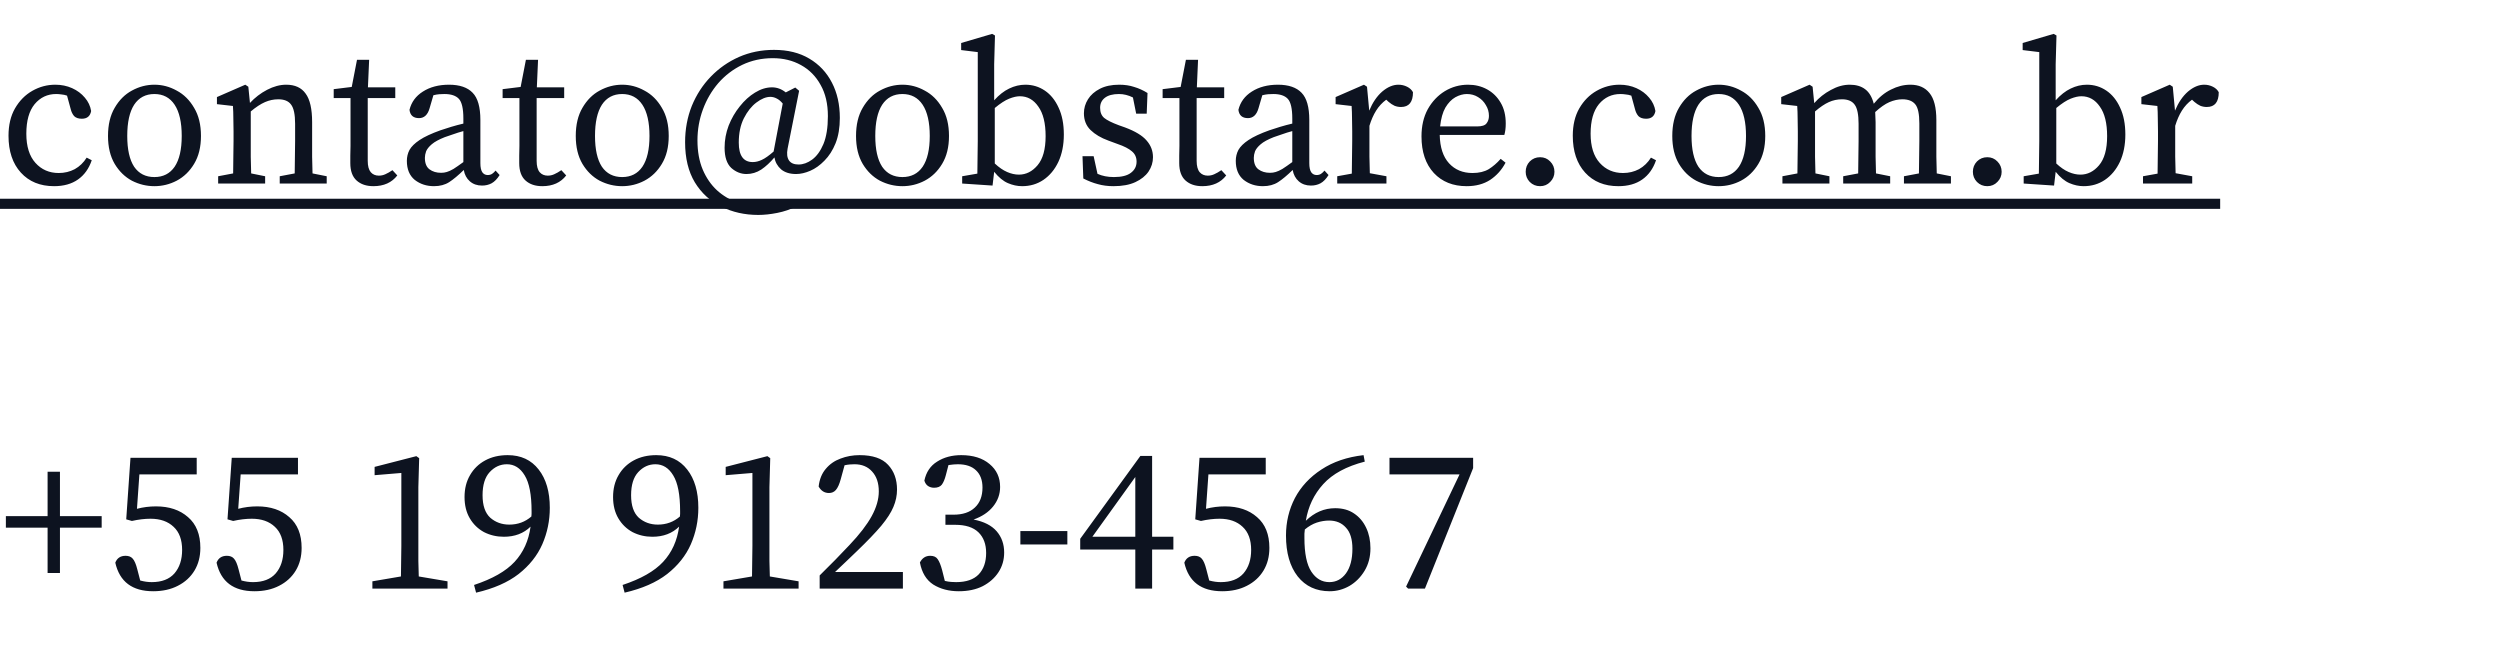 <svg width="395" height="104" viewBox="0 0 395 104" fill="none" xmlns="http://www.w3.org/2000/svg">
<path d="M8.544 29.416C6.347 29.416 4.597 28.701 3.296 27.272C1.995 25.843 1.344 23.901 1.344 21.448C1.344 19.763 1.685 18.323 2.368 17.128C3.072 15.912 3.989 14.984 5.12 14.344C6.251 13.704 7.456 13.384 8.736 13.384C9.696 13.384 10.581 13.565 11.392 13.928C12.203 14.291 12.875 14.792 13.408 15.432C13.941 16.051 14.272 16.755 14.4 17.544C14.251 18.355 13.76 18.76 12.928 18.76C12.395 18.76 11.989 18.621 11.712 18.344C11.456 18.045 11.275 17.672 11.168 17.224L10.592 15.112C10.293 15.005 9.995 14.941 9.696 14.92C9.419 14.877 9.141 14.856 8.864 14.856C7.499 14.856 6.368 15.389 5.472 16.456C4.597 17.523 4.16 19.08 4.16 21.128C4.16 23.133 4.64 24.669 5.6 25.736C6.56 26.803 7.787 27.336 9.28 27.336C10.197 27.336 11.04 27.133 11.808 26.728C12.576 26.301 13.205 25.693 13.696 24.904L14.496 25.32C14.048 26.643 13.323 27.656 12.32 28.36C11.317 29.064 10.059 29.416 8.544 29.416ZM24.393 29.416C23.156 29.416 21.972 29.128 20.841 28.552C19.732 27.955 18.825 27.069 18.121 25.896C17.417 24.701 17.065 23.229 17.065 21.48C17.065 19.709 17.417 18.227 18.121 17.032C18.825 15.816 19.732 14.909 20.841 14.312C21.972 13.693 23.156 13.384 24.393 13.384C25.63 13.384 26.804 13.693 27.913 14.312C29.044 14.909 29.961 15.816 30.665 17.032C31.39 18.227 31.753 19.709 31.753 21.48C31.753 23.229 31.39 24.701 30.665 25.896C29.961 27.069 29.044 27.955 27.913 28.552C26.804 29.128 25.63 29.416 24.393 29.416ZM24.393 27.976C25.78 27.976 26.846 27.432 27.593 26.344C28.34 25.235 28.713 23.613 28.713 21.48C28.713 19.325 28.34 17.683 27.593 16.552C26.846 15.421 25.78 14.856 24.393 14.856C23.006 14.856 21.94 15.421 21.193 16.552C20.468 17.683 20.105 19.325 20.105 21.48C20.105 23.613 20.468 25.235 21.193 26.344C21.94 27.432 23.006 27.976 24.393 27.976ZM34.468 29V27.848L36.836 27.4C36.857 26.589 36.867 25.715 36.867 24.776C36.889 23.837 36.9 23.005 36.9 22.28V20.744C36.9 19.869 36.889 19.144 36.867 18.568C36.867 17.992 36.846 17.384 36.803 16.744L34.276 16.456V15.336L38.755 13.384L39.236 13.704L39.492 16.264C40.281 15.411 41.188 14.717 42.212 14.184C43.236 13.651 44.238 13.384 45.219 13.384C46.606 13.384 47.63 13.853 48.291 14.792C48.974 15.709 49.316 17.213 49.316 19.304V22.28C49.316 23.005 49.316 23.837 49.316 24.776C49.337 25.715 49.358 26.589 49.38 27.4L51.62 27.848V29H44.196V27.848L46.563 27.4C46.585 26.611 46.596 25.747 46.596 24.808C46.617 23.848 46.627 23.005 46.627 22.28V19.56C46.627 18.088 46.414 17.075 45.987 16.52C45.582 15.965 44.91 15.688 43.971 15.688C43.246 15.688 42.542 15.837 41.859 16.136C41.177 16.435 40.43 16.925 39.62 17.608V22.28C39.62 22.984 39.62 23.816 39.62 24.776C39.641 25.715 39.662 26.589 39.684 27.4L41.892 27.848V29H34.468ZM58.998 29.416C57.888 29.416 57.003 29.117 56.342 28.52C55.68 27.923 55.349 27.005 55.349 25.768C55.349 25.363 55.349 24.968 55.349 24.584C55.371 24.179 55.382 23.667 55.382 23.048V15.496H52.725V14.088L55.574 13.736L56.406 9.448H58.325L58.133 13.8H62.453V15.496H58.102V25.416C58.102 26.227 58.261 26.824 58.581 27.208C58.901 27.571 59.328 27.752 59.861 27.752C60.224 27.752 60.566 27.677 60.886 27.528C61.227 27.379 61.6 27.165 62.005 26.888L62.773 27.72C61.899 28.851 60.64 29.416 58.998 29.416ZM76.156 29.32C75.388 29.32 74.748 29.096 74.236 28.648C73.724 28.2 73.404 27.603 73.276 26.856C72.401 27.709 71.633 28.349 70.972 28.776C70.31 29.203 69.51 29.416 68.572 29.416C67.398 29.416 66.385 29.085 65.532 28.424C64.7 27.741 64.284 26.739 64.284 25.416C64.284 24.797 64.422 24.221 64.7 23.688C64.998 23.155 65.532 22.632 66.3 22.12C67.068 21.608 68.166 21.096 69.596 20.584C70.086 20.413 70.652 20.232 71.292 20.04C71.932 19.848 72.572 19.677 73.212 19.528V18.728C73.212 17.171 72.977 16.136 72.508 15.624C72.038 15.112 71.27 14.856 70.204 14.856C69.969 14.856 69.702 14.867 69.404 14.888C69.126 14.909 68.817 14.963 68.476 15.048L67.868 17.128C67.569 18.152 67.014 18.664 66.204 18.664C65.308 18.664 64.806 18.227 64.7 17.352C64.998 16.136 65.702 15.176 66.812 14.472C67.942 13.747 69.318 13.384 70.94 13.384C72.625 13.384 73.873 13.811 74.684 14.664C75.494 15.496 75.9 16.925 75.9 18.952V25.768C75.9 26.451 76.006 26.941 76.22 27.24C76.433 27.517 76.71 27.656 77.052 27.656C77.329 27.656 77.564 27.592 77.756 27.464C77.948 27.336 78.129 27.165 78.3 26.952L78.94 27.656C78.556 28.275 78.129 28.712 77.66 28.968C77.212 29.203 76.71 29.32 76.156 29.32ZM67.132 24.936C67.132 25.789 67.377 26.397 67.868 26.76C68.358 27.123 68.966 27.304 69.692 27.304C70.012 27.304 70.31 27.261 70.588 27.176C70.886 27.091 71.238 26.931 71.644 26.696C72.049 26.44 72.572 26.077 73.212 25.608V20.712C72.657 20.861 72.113 21.032 71.58 21.224C71.046 21.395 70.609 21.544 70.268 21.672C69.35 22.035 68.668 22.408 68.22 22.792C67.772 23.176 67.473 23.549 67.324 23.912C67.196 24.275 67.132 24.616 67.132 24.936ZM85.685 29.416C84.576 29.416 83.69 29.117 83.029 28.52C82.368 27.923 82.037 27.005 82.037 25.768C82.037 25.363 82.037 24.968 82.037 24.584C82.058 24.179 82.069 23.667 82.069 23.048V15.496H79.413V14.088L82.261 13.736L83.093 9.448H85.013L84.821 13.8H89.141V15.496H84.789V25.416C84.789 26.227 84.949 26.824 85.269 27.208C85.589 27.571 86.016 27.752 86.549 27.752C86.912 27.752 87.253 27.677 87.573 27.528C87.914 27.379 88.288 27.165 88.693 26.888L89.461 27.72C88.586 28.851 87.328 29.416 85.685 29.416ZM98.299 29.416C97.062 29.416 95.878 29.128 94.747 28.552C93.638 27.955 92.731 27.069 92.027 25.896C91.323 24.701 90.971 23.229 90.971 21.48C90.971 19.709 91.323 18.227 92.027 17.032C92.731 15.816 93.638 14.909 94.747 14.312C95.878 13.693 97.062 13.384 98.299 13.384C99.537 13.384 100.71 13.693 101.819 14.312C102.95 14.909 103.867 15.816 104.571 17.032C105.297 18.227 105.659 19.709 105.659 21.48C105.659 23.229 105.297 24.701 104.571 25.896C103.867 27.069 102.95 27.955 101.819 28.552C100.71 29.128 99.537 29.416 98.299 29.416ZM98.299 27.976C99.686 27.976 100.753 27.432 101.499 26.344C102.246 25.235 102.619 23.613 102.619 21.48C102.619 19.325 102.246 17.683 101.499 16.552C100.753 15.421 99.686 14.856 98.299 14.856C96.913 14.856 95.846 15.421 95.099 16.552C94.374 17.683 94.011 19.325 94.011 21.48C94.011 23.613 94.374 25.235 95.099 26.344C95.846 27.432 96.913 27.976 98.299 27.976ZM116.726 22.536C116.726 24.584 117.462 25.608 118.934 25.608C119.403 25.608 119.883 25.491 120.374 25.256C120.886 25.021 121.504 24.584 122.23 23.944L123.67 16.36C123.35 15.976 123.03 15.709 122.71 15.56C122.39 15.389 122.059 15.304 121.718 15.304C121.035 15.304 120.299 15.603 119.51 16.2C118.742 16.776 118.08 17.608 117.526 18.696C116.992 19.763 116.726 21.043 116.726 22.536ZM125.782 27.496C124.8 27.496 124.011 27.251 123.414 26.76C122.838 26.248 122.486 25.619 122.358 24.872C121.696 25.661 121.003 26.301 120.278 26.792C119.552 27.261 118.774 27.496 117.942 27.496C117.067 27.496 116.267 27.176 115.542 26.536C114.838 25.875 114.486 24.808 114.486 23.336C114.486 22.141 114.699 20.979 115.126 19.848C115.574 18.717 116.16 17.704 116.886 16.808C117.611 15.891 118.411 15.165 119.286 14.632C120.182 14.077 121.078 13.8 121.974 13.8C122.763 13.8 123.488 14.067 124.15 14.6L125.654 13.832L126.262 14.344L124.438 23.496C124.288 24.285 124.363 24.904 124.662 25.352C124.96 25.779 125.462 25.992 126.166 25.992C126.891 25.992 127.606 25.736 128.31 25.224C129.035 24.691 129.632 23.869 130.102 22.76C130.571 21.629 130.806 20.157 130.806 18.344C130.806 16.403 130.422 14.76 129.654 13.416C128.907 12.051 127.872 11.005 126.55 10.28C125.248 9.555 123.766 9.192 122.102 9.192C120.352 9.192 118.742 9.544 117.27 10.248C115.819 10.952 114.56 11.912 113.494 13.128C112.448 14.344 111.638 15.731 111.062 17.288C110.486 18.845 110.198 20.477 110.198 22.184C110.198 23.933 110.475 25.469 111.03 26.792C111.584 28.093 112.331 29.181 113.27 30.056C114.23 30.931 115.328 31.581 116.566 32.008C117.803 32.435 119.104 32.648 120.47 32.648C122.368 32.648 124.011 32.317 125.398 31.656L125.814 32.616C124.896 33.085 123.894 33.427 122.806 33.64C121.739 33.853 120.736 33.96 119.798 33.96C117.664 33.96 115.723 33.523 113.974 32.648C112.224 31.795 110.827 30.515 109.782 28.808C108.758 27.101 108.246 24.989 108.246 22.472C108.246 20.424 108.598 18.515 109.302 16.744C110.027 14.973 111.03 13.427 112.31 12.104C113.59 10.781 115.072 9.747 116.758 9C118.464 8.253 120.31 7.88 122.294 7.88C124.47 7.88 126.326 8.339 127.862 9.256C129.419 10.173 130.614 11.443 131.446 13.064C132.278 14.664 132.694 16.52 132.694 18.632C132.694 20.168 132.47 21.501 132.022 22.632C131.574 23.741 130.987 24.659 130.262 25.384C129.558 26.109 128.811 26.643 128.022 26.984C127.232 27.325 126.486 27.496 125.782 27.496ZM142.581 29.416C141.343 29.416 140.159 29.128 139.029 28.552C137.919 27.955 137.013 27.069 136.309 25.896C135.605 24.701 135.253 23.229 135.253 21.48C135.253 19.709 135.605 18.227 136.309 17.032C137.013 15.816 137.919 14.909 139.029 14.312C140.159 13.693 141.343 13.384 142.581 13.384C143.818 13.384 144.991 13.693 146.101 14.312C147.231 14.909 148.149 15.816 148.853 17.032C149.578 18.227 149.941 19.709 149.941 21.48C149.941 23.229 149.578 24.701 148.853 25.896C148.149 27.069 147.231 27.955 146.101 28.552C144.991 29.128 143.818 29.416 142.581 29.416ZM142.581 27.976C143.967 27.976 145.034 27.432 145.781 26.344C146.527 25.235 146.901 23.613 146.901 21.48C146.901 19.325 146.527 17.683 145.781 16.552C145.034 15.421 143.967 14.856 142.581 14.856C141.194 14.856 140.127 15.421 139.381 16.552C138.655 17.683 138.293 19.325 138.293 21.48C138.293 23.613 138.655 25.235 139.381 26.344C140.127 27.432 141.194 27.976 142.581 27.976ZM152.023 29V27.848L154.423 27.432C154.444 26.621 154.455 25.747 154.455 24.808C154.476 23.848 154.487 23.005 154.487 22.28V8.232L151.863 7.912V6.792L156.759 5.352L157.207 5.608L157.079 10.152V15.848C157.847 14.995 158.636 14.376 159.447 13.992C160.279 13.587 161.132 13.384 162.007 13.384C163.137 13.384 164.161 13.693 165.079 14.312C165.996 14.931 166.721 15.827 167.255 17C167.809 18.173 168.087 19.592 168.087 21.256C168.087 22.899 167.799 24.339 167.222 25.576C166.647 26.792 165.857 27.741 164.855 28.424C163.873 29.085 162.753 29.416 161.495 29.416C160.748 29.416 160.001 29.256 159.255 28.936C158.508 28.616 157.783 28.019 157.079 27.144L156.823 29.32L152.023 29ZM161.143 15.208C160.652 15.208 160.087 15.336 159.447 15.592C158.807 15.848 158.049 16.339 157.175 17.064V25.832C157.836 26.451 158.487 26.899 159.127 27.176C159.767 27.453 160.385 27.592 160.983 27.592C162.113 27.592 163.095 27.101 163.927 26.12C164.78 25.117 165.207 23.581 165.207 21.512C165.207 19.464 164.823 17.907 164.055 16.84C163.308 15.752 162.337 15.208 161.143 15.208ZM175.931 29.416C175.035 29.416 174.214 29.309 173.467 29.096C172.721 28.904 171.953 28.605 171.163 28.2L171.035 24.68H172.795L173.403 27.464C174.15 27.805 175.014 27.976 175.995 27.976C177.211 27.976 178.107 27.752 178.683 27.304C179.281 26.856 179.579 26.269 179.579 25.544C179.579 24.861 179.334 24.317 178.843 23.912C178.353 23.485 177.606 23.101 176.603 22.76L175.131 22.216C173.958 21.789 173.019 21.235 172.315 20.552C171.611 19.869 171.259 18.984 171.259 17.896C171.259 17.107 171.473 16.371 171.899 15.688C172.326 15.005 172.955 14.451 173.787 14.024C174.619 13.597 175.633 13.384 176.827 13.384C177.702 13.384 178.491 13.501 179.195 13.736C179.921 13.949 180.625 14.269 181.307 14.696L181.179 17.96H179.515L179.003 15.4C178.278 15.037 177.542 14.856 176.795 14.856C175.814 14.856 175.067 15.059 174.555 15.464C174.065 15.848 173.819 16.371 173.819 17.032C173.819 17.736 174.033 18.269 174.459 18.632C174.907 18.995 175.675 19.379 176.763 19.784L177.755 20.136C179.355 20.733 180.486 21.416 181.147 22.184C181.83 22.952 182.171 23.837 182.171 24.84C182.171 25.651 181.937 26.408 181.467 27.112C180.998 27.795 180.305 28.349 179.387 28.776C178.47 29.203 177.318 29.416 175.931 29.416ZM189.966 29.416C188.857 29.416 187.972 29.117 187.31 28.52C186.649 27.923 186.318 27.005 186.318 25.768C186.318 25.363 186.318 24.968 186.318 24.584C186.34 24.179 186.35 23.667 186.35 23.048V15.496H183.694V14.088L186.542 13.736L187.374 9.448H189.294L189.102 13.8H193.422V15.496H189.07V25.416C189.07 26.227 189.23 26.824 189.55 27.208C189.87 27.571 190.297 27.752 190.83 27.752C191.193 27.752 191.534 27.677 191.854 27.528C192.196 27.379 192.569 27.165 192.974 26.888L193.742 27.72C192.868 28.851 191.609 29.416 189.966 29.416ZM207.125 29.32C206.357 29.32 205.717 29.096 205.205 28.648C204.693 28.2 204.373 27.603 204.245 26.856C203.37 27.709 202.602 28.349 201.941 28.776C201.279 29.203 200.479 29.416 199.541 29.416C198.367 29.416 197.354 29.085 196.501 28.424C195.669 27.741 195.253 26.739 195.253 25.416C195.253 24.797 195.391 24.221 195.669 23.688C195.967 23.155 196.501 22.632 197.269 22.12C198.037 21.608 199.135 21.096 200.565 20.584C201.055 20.413 201.621 20.232 202.26 20.04C202.9 19.848 203.541 19.677 204.181 19.528V18.728C204.181 17.171 203.946 16.136 203.477 15.624C203.007 15.112 202.239 14.856 201.173 14.856C200.938 14.856 200.671 14.867 200.373 14.888C200.095 14.909 199.786 14.963 199.445 15.048L198.837 17.128C198.538 18.152 197.983 18.664 197.173 18.664C196.277 18.664 195.775 18.227 195.669 17.352C195.967 16.136 196.671 15.176 197.781 14.472C198.911 13.747 200.287 13.384 201.909 13.384C203.594 13.384 204.842 13.811 205.653 14.664C206.463 15.496 206.869 16.925 206.869 18.952V25.768C206.869 26.451 206.975 26.941 207.189 27.24C207.402 27.517 207.679 27.656 208.021 27.656C208.298 27.656 208.533 27.592 208.725 27.464C208.917 27.336 209.098 27.165 209.269 26.952L209.909 27.656C209.525 28.275 209.098 28.712 208.629 28.968C208.181 29.203 207.679 29.32 207.125 29.32ZM198.101 24.936C198.101 25.789 198.346 26.397 198.837 26.76C199.327 27.123 199.935 27.304 200.661 27.304C200.981 27.304 201.279 27.261 201.557 27.176C201.855 27.091 202.207 26.931 202.613 26.696C203.018 26.44 203.541 26.077 204.181 25.608V20.712C203.626 20.861 203.082 21.032 202.549 21.224C202.015 21.395 201.578 21.544 201.237 21.672C200.319 22.035 199.637 22.408 199.189 22.792C198.741 23.176 198.442 23.549 198.293 23.912C198.165 24.275 198.101 24.616 198.101 24.936ZM211.282 29V27.848L213.586 27.432C213.607 26.621 213.618 25.747 213.618 24.808C213.639 23.848 213.65 23.005 213.65 22.28V20.744C213.65 19.869 213.639 19.144 213.618 18.568C213.618 17.992 213.596 17.384 213.554 16.744L211.026 16.456V15.336L215.506 13.384L215.986 13.704L216.338 17.48C216.871 16.2 217.554 15.197 218.385 14.472C219.239 13.747 220.092 13.384 220.946 13.384C221.436 13.384 221.895 13.491 222.322 13.704C222.748 13.917 223.058 14.205 223.25 14.568C223.25 16.125 222.62 16.904 221.362 16.904C220.999 16.904 220.658 16.84 220.338 16.712C220.018 16.563 219.708 16.36 219.41 16.104L219.026 15.752C218.386 16.221 217.852 16.797 217.426 17.48C216.999 18.163 216.647 18.963 216.37 19.88V22.28C216.37 22.984 216.37 23.805 216.37 24.744C216.391 25.683 216.412 26.557 216.434 27.368L219.058 27.848V29H211.282ZM231.764 14.856C231.167 14.856 230.559 15.027 229.94 15.368C229.343 15.709 228.82 16.253 228.372 17C227.946 17.747 227.668 18.739 227.54 19.976H233.364C234.132 19.976 234.634 19.816 234.868 19.496C235.124 19.176 235.252 18.781 235.252 18.312C235.252 17.693 235.092 17.128 234.772 16.616C234.474 16.083 234.058 15.656 233.524 15.336C233.012 15.016 232.426 14.856 231.764 14.856ZM231.732 29.416C229.578 29.416 227.85 28.723 226.548 27.336C225.247 25.928 224.596 23.997 224.596 21.544C224.596 19.901 224.927 18.472 225.588 17.256C226.271 16.04 227.167 15.091 228.276 14.408C229.407 13.725 230.634 13.384 231.956 13.384C233.066 13.384 234.068 13.629 234.964 14.12C235.86 14.611 236.575 15.315 237.108 16.232C237.642 17.128 237.908 18.227 237.908 19.528C237.908 19.891 237.887 20.232 237.844 20.552C237.802 20.851 237.748 21.107 237.684 21.32H227.476C227.519 23.283 228.01 24.776 228.948 25.8C229.887 26.824 231.124 27.336 232.66 27.336C233.684 27.336 234.538 27.133 235.22 26.728C235.903 26.301 236.532 25.757 237.108 25.096L237.876 25.704C237.279 26.835 236.468 27.741 235.444 28.424C234.42 29.085 233.183 29.416 231.732 29.416ZM243.331 29.416C242.691 29.416 242.147 29.192 241.699 28.744C241.273 28.296 241.059 27.763 241.059 27.144C241.059 26.504 241.273 25.96 241.699 25.512C242.147 25.064 242.691 24.84 243.331 24.84C243.971 24.84 244.505 25.064 244.931 25.512C245.379 25.96 245.603 26.504 245.603 27.144C245.603 27.763 245.379 28.296 244.931 28.744C244.505 29.192 243.971 29.416 243.331 29.416ZM255.7 29.416C253.503 29.416 251.754 28.701 250.452 27.272C249.151 25.843 248.5 23.901 248.5 21.448C248.5 19.763 248.842 18.323 249.524 17.128C250.228 15.912 251.146 14.984 252.276 14.344C253.407 13.704 254.612 13.384 255.892 13.384C256.852 13.384 257.738 13.565 258.548 13.928C259.359 14.291 260.031 14.792 260.564 15.432C261.098 16.051 261.428 16.755 261.556 17.544C261.407 18.355 260.916 18.76 260.084 18.76C259.551 18.76 259.146 18.621 258.868 18.344C258.612 18.045 258.431 17.672 258.324 17.224L257.748 15.112C257.45 15.005 257.151 14.941 256.852 14.92C256.575 14.877 256.298 14.856 256.02 14.856C254.655 14.856 253.524 15.389 252.628 16.456C251.754 17.523 251.316 19.08 251.316 21.128C251.316 23.133 251.796 24.669 252.756 25.736C253.716 26.803 254.943 27.336 256.436 27.336C257.354 27.336 258.196 27.133 258.964 26.728C259.732 26.301 260.362 25.693 260.852 24.904L261.652 25.32C261.204 26.643 260.479 27.656 259.476 28.36C258.474 29.064 257.215 29.416 255.7 29.416ZM271.549 29.416C270.312 29.416 269.128 29.128 267.997 28.552C266.888 27.955 265.981 27.069 265.277 25.896C264.573 24.701 264.221 23.229 264.221 21.48C264.221 19.709 264.573 18.227 265.277 17.032C265.981 15.816 266.888 14.909 267.997 14.312C269.128 13.693 270.312 13.384 271.549 13.384C272.787 13.384 273.96 13.693 275.069 14.312C276.2 14.909 277.117 15.816 277.821 17.032C278.547 18.227 278.909 19.709 278.909 21.48C278.909 23.229 278.547 24.701 277.821 25.896C277.117 27.069 276.2 27.955 275.069 28.552C273.96 29.128 272.787 29.416 271.549 29.416ZM271.549 27.976C272.936 27.976 274.003 27.432 274.749 26.344C275.496 25.235 275.869 23.613 275.869 21.48C275.869 19.325 275.496 17.683 274.749 16.552C274.003 15.421 272.936 14.856 271.549 14.856C270.163 14.856 269.096 15.421 268.349 16.552C267.624 17.683 267.261 19.325 267.261 21.48C267.261 23.613 267.624 25.235 268.349 26.344C269.096 27.432 270.163 27.976 271.549 27.976ZM281.624 29V27.848L283.992 27.4C284.013 26.589 284.024 25.715 284.024 24.776C284.045 23.837 284.056 23.005 284.056 22.28V20.744C284.056 19.869 284.045 19.144 284.024 18.568C284.024 17.992 284.002 17.384 283.96 16.744L281.432 16.456V15.336L285.912 13.384L286.392 13.704L286.648 16.296C287.394 15.443 288.269 14.749 289.272 14.216C290.274 13.661 291.266 13.384 292.248 13.384C293.25 13.384 294.061 13.619 294.68 14.088C295.32 14.557 295.778 15.325 296.056 16.392C296.866 15.389 297.773 14.643 298.776 14.152C299.778 13.64 300.802 13.384 301.848 13.384C303.149 13.384 304.152 13.821 304.856 14.696C305.581 15.571 305.944 17 305.944 18.984V22.28C305.944 23.005 305.944 23.837 305.944 24.776C305.965 25.715 305.986 26.589 306.008 27.4L308.248 27.848V29H300.824V27.848L303.192 27.4C303.213 26.611 303.224 25.747 303.224 24.808C303.245 23.848 303.256 23.005 303.256 22.28V19.496C303.256 18.003 303.042 17 302.616 16.488C302.189 15.955 301.506 15.688 300.568 15.688C299.906 15.688 299.224 15.837 298.52 16.136C297.837 16.435 297.09 16.957 296.28 17.704C296.301 17.939 296.312 18.195 296.312 18.472C296.333 18.728 296.344 19.005 296.344 19.304V22.28C296.344 23.005 296.344 23.837 296.344 24.776C296.365 25.715 296.386 26.589 296.408 27.4L298.648 27.848V29H291.224V27.848L293.592 27.4C293.613 26.611 293.624 25.747 293.624 24.808C293.645 23.848 293.656 23.005 293.656 22.28V19.56C293.656 18.109 293.453 17.107 293.048 16.552C292.642 15.976 291.97 15.688 291.032 15.688C290.306 15.688 289.613 15.837 288.952 16.136C288.29 16.435 287.565 16.925 286.776 17.608V22.28C286.776 22.984 286.776 23.816 286.776 24.776C286.797 25.715 286.818 26.589 286.84 27.4L289.048 27.848V29H281.624ZM313.988 29.416C313.348 29.416 312.804 29.192 312.356 28.744C311.929 28.296 311.716 27.763 311.716 27.144C311.716 26.504 311.929 25.96 312.356 25.512C312.804 25.064 313.348 24.84 313.988 24.84C314.628 24.84 315.161 25.064 315.588 25.512C316.036 25.96 316.26 26.504 316.26 27.144C316.26 27.763 316.036 28.296 315.588 28.744C315.161 29.192 314.628 29.416 313.988 29.416ZM319.741 29V27.848L322.141 27.432C322.163 26.621 322.173 25.747 322.173 24.808C322.195 23.848 322.205 23.005 322.205 22.28V8.232L319.581 7.912V6.792L324.477 5.352L324.925 5.608L324.797 10.152V15.848C325.565 14.995 326.355 14.376 327.165 13.992C327.997 13.587 328.851 13.384 329.725 13.384C330.856 13.384 331.88 13.693 332.797 14.312C333.715 14.931 334.44 15.827 334.973 17C335.528 18.173 335.805 19.592 335.805 21.256C335.805 22.899 335.517 24.339 334.941 25.576C334.365 26.792 333.576 27.741 332.573 28.424C331.592 29.085 330.472 29.416 329.213 29.416C328.467 29.416 327.72 29.256 326.973 28.936C326.227 28.616 325.501 28.019 324.797 27.144L324.541 29.32L319.741 29ZM328.861 15.208C328.371 15.208 327.805 15.336 327.165 15.592C326.525 15.848 325.768 16.339 324.893 17.064V25.832C325.555 26.451 326.205 26.899 326.845 27.176C327.485 27.453 328.104 27.592 328.701 27.592C329.832 27.592 330.813 27.101 331.645 26.12C332.499 25.117 332.925 23.581 332.925 21.512C332.925 19.464 332.541 17.907 331.773 16.84C331.027 15.752 330.056 15.208 328.861 15.208ZM338.594 29V27.848L340.898 27.432C340.919 26.621 340.93 25.747 340.93 24.808C340.951 23.848 340.962 23.005 340.962 22.28V20.744C340.962 19.869 340.951 19.144 340.93 18.568C340.93 17.992 340.909 17.384 340.866 16.744L338.338 16.456V15.336L342.818 13.384L343.298 13.704L343.65 17.48C344.183 16.2 344.866 15.197 345.698 14.472C346.551 13.747 347.405 13.384 348.258 13.384C348.749 13.384 349.207 13.491 349.634 13.704C350.061 13.917 350.37 14.205 350.562 14.568C350.562 16.125 349.933 16.904 348.674 16.904C348.311 16.904 347.97 16.84 347.65 16.712C347.33 16.563 347.021 16.36 346.722 16.104L346.338 15.752C345.698 16.221 345.165 16.797 344.738 17.48C344.311 18.163 343.959 18.963 343.682 19.88V22.28C343.682 22.984 343.682 23.805 343.682 24.744C343.703 25.683 343.725 26.557 343.746 27.368L346.37 27.848V29H338.594Z" fill="#0D1320"/>
<path d="M0 31.4H350.786V33H0V31.4Z" fill="#0D1320"/>
<a href="mailto:contato@obstare.com.br">
<rect fill="black" fill-opacity="0" y="-0.048" width="350.786" height="40.096"/>
</a>
<path d="M7.52 90.536V83.368H0.928V81.544H7.52V74.536H9.472V81.544H16.064V83.368H9.472V90.536H7.52ZM31.656 86.568C31.656 87.933 31.347 89.128 30.728 90.152C30.109 91.176 29.235 91.976 28.104 92.552C26.995 93.128 25.693 93.416 24.2 93.416C20.893 93.416 18.899 91.912 18.216 88.904C18.493 88.179 19.037 87.816 19.848 87.816C20.339 87.816 20.712 87.965 20.968 88.264C21.245 88.563 21.491 89.139 21.704 89.992L22.152 91.72C22.472 91.805 22.781 91.869 23.08 91.912C23.4 91.955 23.699 91.976 23.976 91.976C25.555 91.976 26.749 91.517 27.56 90.6C28.371 89.661 28.776 88.424 28.776 86.888C28.776 85.288 28.328 84.072 27.432 83.24C26.536 82.387 25.32 81.96 23.784 81.96C22.867 81.96 21.885 82.077 20.84 82.312L19.944 82.056L20.616 72.328H31.08V74.952H22.024L21.64 80.392C22.6 80.136 23.603 80.008 24.648 80.008C26.739 80.008 28.424 80.573 29.704 81.704C31.005 82.813 31.656 84.435 31.656 86.568ZM47.656 86.568C47.656 87.933 47.347 89.128 46.728 90.152C46.109 91.176 45.235 91.976 44.104 92.552C42.995 93.128 41.693 93.416 40.2 93.416C36.893 93.416 34.899 91.912 34.216 88.904C34.493 88.179 35.037 87.816 35.848 87.816C36.339 87.816 36.712 87.965 36.968 88.264C37.245 88.563 37.491 89.139 37.704 89.992L38.152 91.72C38.472 91.805 38.781 91.869 39.08 91.912C39.4 91.955 39.699 91.976 39.976 91.976C41.555 91.976 42.749 91.517 43.56 90.6C44.371 89.661 44.776 88.424 44.776 86.888C44.776 85.288 44.328 84.072 43.432 83.24C42.536 82.387 41.32 81.96 39.784 81.96C38.867 81.96 37.885 82.077 36.84 82.312L35.944 82.056L36.616 72.328H47.08V74.952H38.024L37.64 80.392C38.6 80.136 39.603 80.008 40.648 80.008C42.739 80.008 44.424 80.573 45.704 81.704C47.005 82.813 47.656 84.435 47.656 86.568ZM59.189 73.768L65.781 72.072L66.229 72.392L66.101 76.968V86.248C66.101 87.037 66.101 87.837 66.101 88.648C66.122 89.459 66.143 90.269 66.165 91.08L70.709 91.848V93H58.837V91.848L63.349 91.08C63.37 90.269 63.381 89.459 63.381 88.648C63.402 87.837 63.413 87.037 63.413 86.248V74.728L59.189 75.08V73.768ZM76.245 78.248C76.245 79.869 76.65 81.053 77.461 81.8C78.293 82.525 79.295 82.888 80.469 82.888C81.813 82.888 82.975 82.461 83.957 81.608C83.978 81.459 83.989 81.32 83.989 81.192C83.989 81.064 83.989 80.925 83.989 80.776C83.989 78.173 83.626 76.285 82.901 75.112C82.197 73.939 81.258 73.352 80.085 73.352C79.039 73.352 78.133 73.768 77.365 74.6C76.618 75.411 76.245 76.627 76.245 78.248ZM86.869 80.232C86.869 82.259 86.474 84.179 85.685 85.992C84.895 87.784 83.647 89.352 81.941 90.696C80.234 92.019 77.994 93 75.221 93.64L74.901 92.424C77.802 91.464 79.935 90.248 81.301 88.776C82.687 87.283 83.53 85.427 83.829 83.208C82.741 84.275 81.333 84.808 79.605 84.808C78.474 84.808 77.429 84.563 76.469 84.072C75.53 83.56 74.783 82.835 74.229 81.896C73.674 80.957 73.397 79.837 73.397 78.536C73.397 77.213 73.685 76.061 74.261 75.08C74.837 74.077 75.637 73.299 76.661 72.744C77.685 72.189 78.869 71.912 80.213 71.912C82.303 71.912 83.935 72.669 85.109 74.184C86.282 75.677 86.869 77.693 86.869 80.232ZM99.713 78.248C99.713 79.869 100.119 81.053 100.93 81.8C101.762 82.525 102.764 82.888 103.938 82.888C105.282 82.888 106.444 82.461 107.426 81.608C107.447 81.459 107.458 81.32 107.458 81.192C107.458 81.064 107.458 80.925 107.458 80.776C107.458 78.173 107.095 76.285 106.37 75.112C105.666 73.939 104.727 73.352 103.554 73.352C102.508 73.352 101.602 73.768 100.834 74.6C100.087 75.411 99.713 76.627 99.713 78.248ZM110.338 80.232C110.338 82.259 109.943 84.179 109.154 85.992C108.364 87.784 107.116 89.352 105.41 90.696C103.703 92.019 101.463 93 98.689 93.64L98.37 92.424C101.271 91.464 103.404 90.248 104.77 88.776C106.156 87.283 106.999 85.427 107.298 83.208C106.21 84.275 104.802 84.808 103.074 84.808C101.943 84.808 100.898 84.563 99.938 84.072C98.999 83.56 98.252 82.835 97.698 81.896C97.143 80.957 96.865 79.837 96.865 78.536C96.865 77.213 97.153 76.061 97.73 75.08C98.305 74.077 99.106 73.299 100.13 72.744C101.154 72.189 102.338 71.912 103.682 71.912C105.772 71.912 107.404 72.669 108.578 74.184C109.751 75.677 110.338 77.693 110.338 80.232ZM114.658 73.768L121.25 72.072L121.698 72.392L121.57 76.968V86.248C121.57 87.037 121.57 87.837 121.57 88.648C121.591 89.459 121.612 90.269 121.634 91.08L126.178 91.848V93H114.306V91.848L118.818 91.08C118.839 90.269 118.85 89.459 118.85 88.648C118.871 87.837 118.882 87.037 118.882 86.248V74.728L114.658 75.08V73.768ZM129.506 93V90.92C130.359 90.088 131.18 89.267 131.97 88.456C132.78 87.624 133.527 86.845 134.21 86.12C135.81 84.435 136.983 82.909 137.73 81.544C138.476 80.179 138.85 78.877 138.85 77.64C138.85 76.317 138.498 75.272 137.794 74.504C137.111 73.736 136.183 73.352 135.01 73.352C134.796 73.352 134.551 73.363 134.274 73.384C134.018 73.405 133.74 73.448 133.442 73.512L132.834 75.72C132.62 76.509 132.364 77.075 132.066 77.416C131.788 77.736 131.426 77.896 130.978 77.896C130.274 77.896 129.73 77.555 129.346 76.872C129.474 75.741 129.847 74.813 130.466 74.088C131.084 73.341 131.863 72.797 132.802 72.456C133.74 72.093 134.743 71.912 135.81 71.912C137.879 71.912 139.383 72.424 140.322 73.448C141.26 74.451 141.73 75.752 141.73 77.352C141.73 78.291 141.538 79.208 141.154 80.104C140.791 80.979 140.151 81.971 139.234 83.08C138.316 84.168 137.036 85.501 135.394 87.08C134.967 87.507 134.444 88.008 133.826 88.584C133.228 89.16 132.599 89.757 131.938 90.376H142.658V93H129.506ZM149.378 81.32H150.658C152.108 81.32 153.228 80.947 154.018 80.2C154.828 79.453 155.234 78.397 155.234 77.032C155.234 75.859 154.892 74.952 154.21 74.312C153.548 73.672 152.588 73.352 151.33 73.352C151.116 73.352 150.892 73.363 150.658 73.384C150.423 73.405 150.156 73.437 149.858 73.48L149.442 75.08C149.271 75.741 149.058 76.243 148.802 76.584C148.546 76.904 148.14 77.064 147.586 77.064C147.244 77.064 146.935 76.979 146.658 76.808C146.38 76.637 146.178 76.349 146.049 75.944C146.327 74.6 146.999 73.597 148.066 72.936C149.132 72.253 150.402 71.912 151.874 71.912C153.751 71.912 155.244 72.381 156.354 73.32C157.463 74.237 158.018 75.443 158.018 76.936C158.018 78.088 157.644 79.123 156.898 80.04C156.172 80.936 155.148 81.619 153.826 82.088C155.468 82.408 156.684 83.027 157.474 83.944C158.263 84.861 158.658 85.981 158.658 87.304C158.658 88.456 158.359 89.491 157.762 90.408C157.164 91.325 156.332 92.061 155.266 92.616C154.199 93.149 152.94 93.416 151.49 93.416C149.932 93.416 148.588 93.064 147.458 92.36C146.348 91.635 145.644 90.472 145.346 88.872C145.708 88.168 146.252 87.816 146.978 87.816C147.532 87.816 147.927 87.997 148.161 88.36C148.418 88.723 148.652 89.309 148.866 90.12L149.282 91.784C149.644 91.869 149.975 91.923 150.274 91.944C150.572 91.965 150.839 91.976 151.074 91.976C152.652 91.976 153.836 91.571 154.626 90.76C155.415 89.928 155.81 88.797 155.81 87.368C155.81 85.981 155.404 84.893 154.594 84.104C153.783 83.315 152.556 82.92 150.914 82.92H149.378V81.32ZM161.218 86.024V83.912H168.642V86.024H161.218ZM185.394 86.824H182.034V93H179.378V86.824H170.674V85.128L180.178 72.04H182.034V84.808H185.394V86.824ZM172.594 84.808H179.378V75.368L172.594 84.808ZM200.562 86.568C200.562 87.933 200.253 89.128 199.634 90.152C199.016 91.176 198.141 91.976 197.01 92.552C195.901 93.128 194.6 93.416 193.106 93.416C189.8 93.416 187.805 91.912 187.122 88.904C187.4 88.179 187.944 87.816 188.754 87.816C189.245 87.816 189.618 87.965 189.874 88.264C190.152 88.563 190.397 89.139 190.61 89.992L191.058 91.72C191.378 91.805 191.688 91.869 191.986 91.912C192.306 91.955 192.605 91.976 192.882 91.976C194.461 91.976 195.656 91.517 196.466 90.6C197.277 89.661 197.682 88.424 197.682 86.888C197.682 85.288 197.234 84.072 196.338 83.24C195.442 82.387 194.226 81.96 192.69 81.96C191.773 81.96 190.792 82.077 189.746 82.312L188.85 82.056L189.522 72.328H199.986V74.952H190.93L190.546 80.392C191.506 80.136 192.509 80.008 193.554 80.008C195.645 80.008 197.33 80.573 198.61 81.704C199.912 82.813 200.562 84.435 200.562 86.568ZM210.034 91.976C211.101 91.976 211.976 91.517 212.658 90.6C213.341 89.661 213.682 88.36 213.682 86.696C213.682 85.203 213.341 84.093 212.658 83.368C211.997 82.621 211.112 82.248 210.002 82.248C209.362 82.248 208.712 82.355 208.05 82.568C207.41 82.781 206.781 83.144 206.162 83.656C206.141 83.869 206.12 84.093 206.098 84.328C206.098 84.541 206.098 84.765 206.098 85C206.098 87.432 206.461 89.203 207.186 90.312C207.912 91.421 208.861 91.976 210.034 91.976ZM216.53 86.632C216.53 87.976 216.221 89.16 215.602 90.184C214.984 91.208 214.184 92.008 213.202 92.584C212.221 93.139 211.186 93.416 210.098 93.416C207.965 93.416 206.28 92.637 205.042 91.08C203.805 89.501 203.186 87.347 203.186 84.616C203.186 82.483 203.656 80.509 204.594 78.696C205.554 76.883 206.952 75.379 208.786 74.184C210.621 72.968 212.84 72.211 215.442 71.912L215.634 72.936C212.733 73.683 210.546 74.867 209.074 76.488C207.602 78.109 206.685 80.04 206.322 82.28C207.688 80.957 209.234 80.296 210.962 80.296C212.136 80.296 213.128 80.573 213.938 81.128C214.77 81.683 215.41 82.44 215.858 83.4C216.306 84.339 216.53 85.416 216.53 86.632ZM222.162 92.68L230.61 74.952H219.538V72.328H232.754V73.96L225.138 93H222.482L222.162 92.68Z" fill="#0D1320"/>
</svg>
